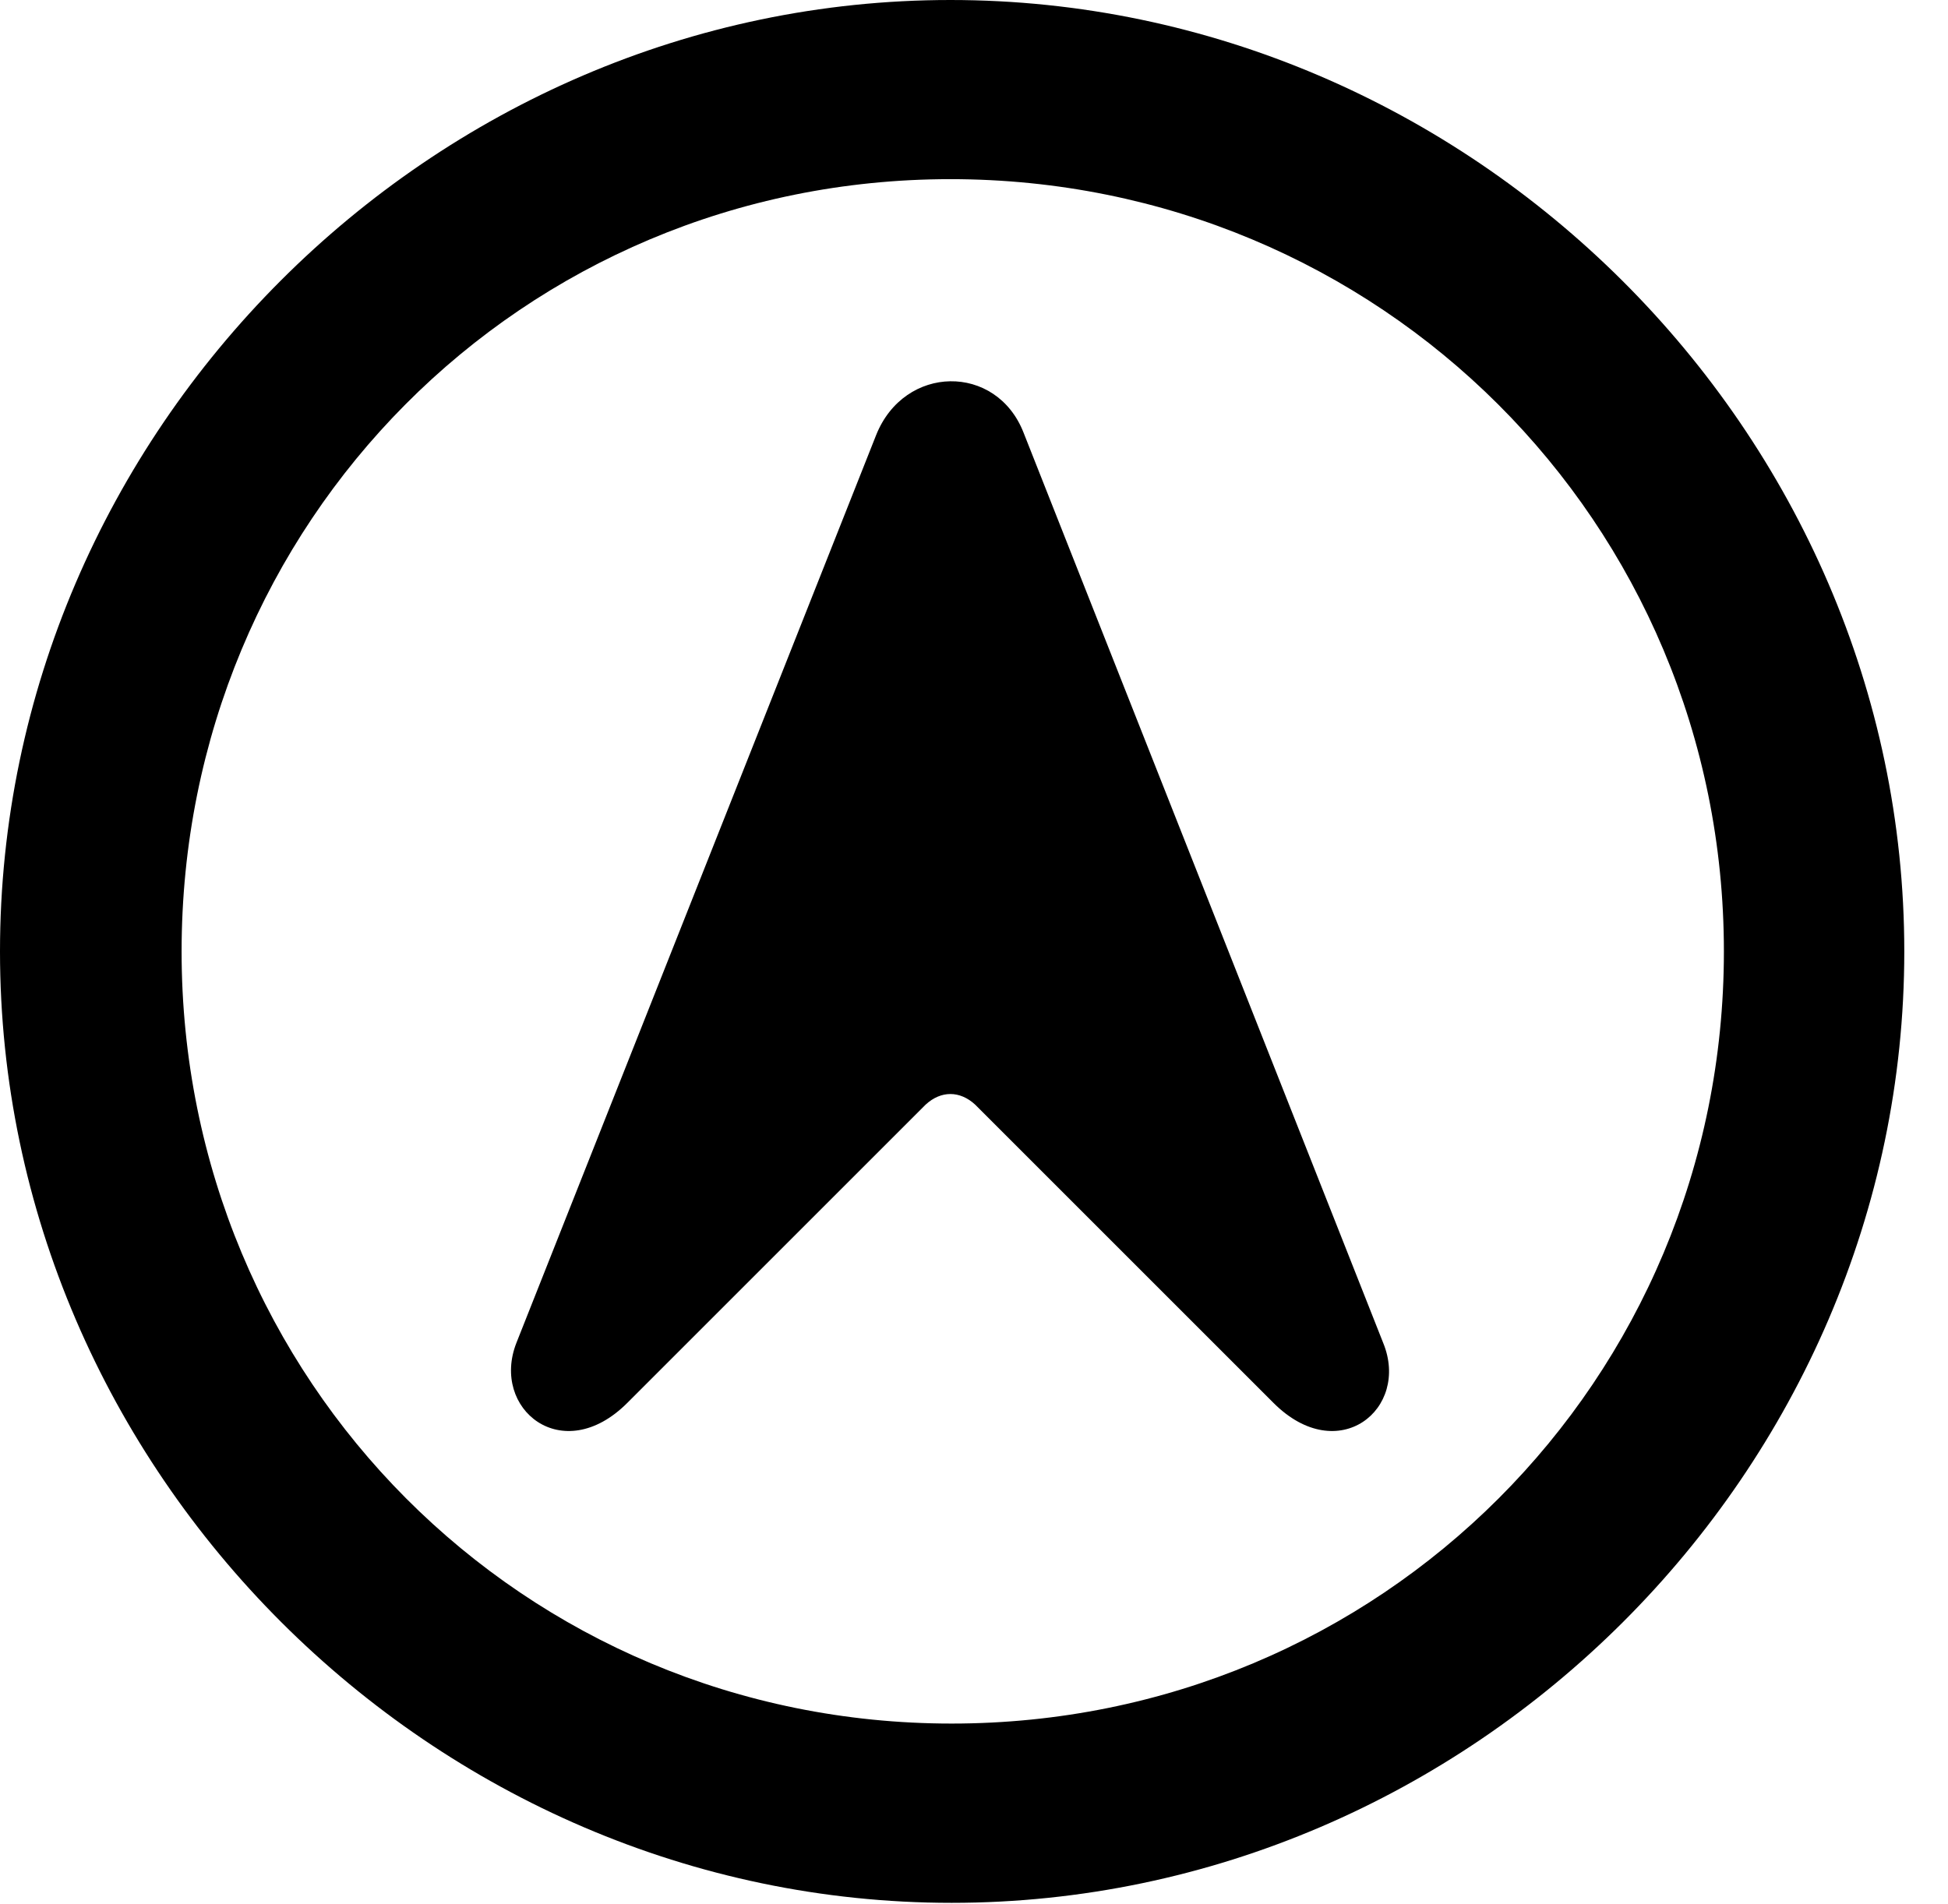 <svg version="1.1" xmlns="http://www.w3.org/2000/svg" xmlns:xlink="http://www.w3.org/1999/xlink" width="16.133" height="15.771" viewBox="0 0 16.133 15.771">
 <g>
  <rect height="15.771" opacity="0" width="16.133" x="0" y="0"/>
  <path d="M7.881 15.762C12.188 15.762 15.771 12.188 15.771 7.881C15.771 3.574 12.178 0 7.871 0C3.574 0 0 3.574 0 7.881C0 12.188 3.584 15.762 7.881 15.762ZM7.881 14.277C4.336 14.277 1.504 11.435 1.504 7.881C1.504 4.326 4.326 1.484 7.871 1.484C11.426 1.484 14.277 4.326 14.277 7.881C14.277 11.435 11.435 14.277 7.881 14.277Z" fill="currentColor"/>
  <path d="M4.277 11.123C4.062 11.67 4.658 12.158 5.195 11.621L7.666 9.15C7.793 9.033 7.949 9.033 8.076 9.15L10.547 11.621C11.084 12.158 11.68 11.67 11.455 11.123L8.477 3.584C8.252 3.008 7.49 3.018 7.256 3.604Z" fill="currentColor"/>
 </g>
</svg>

